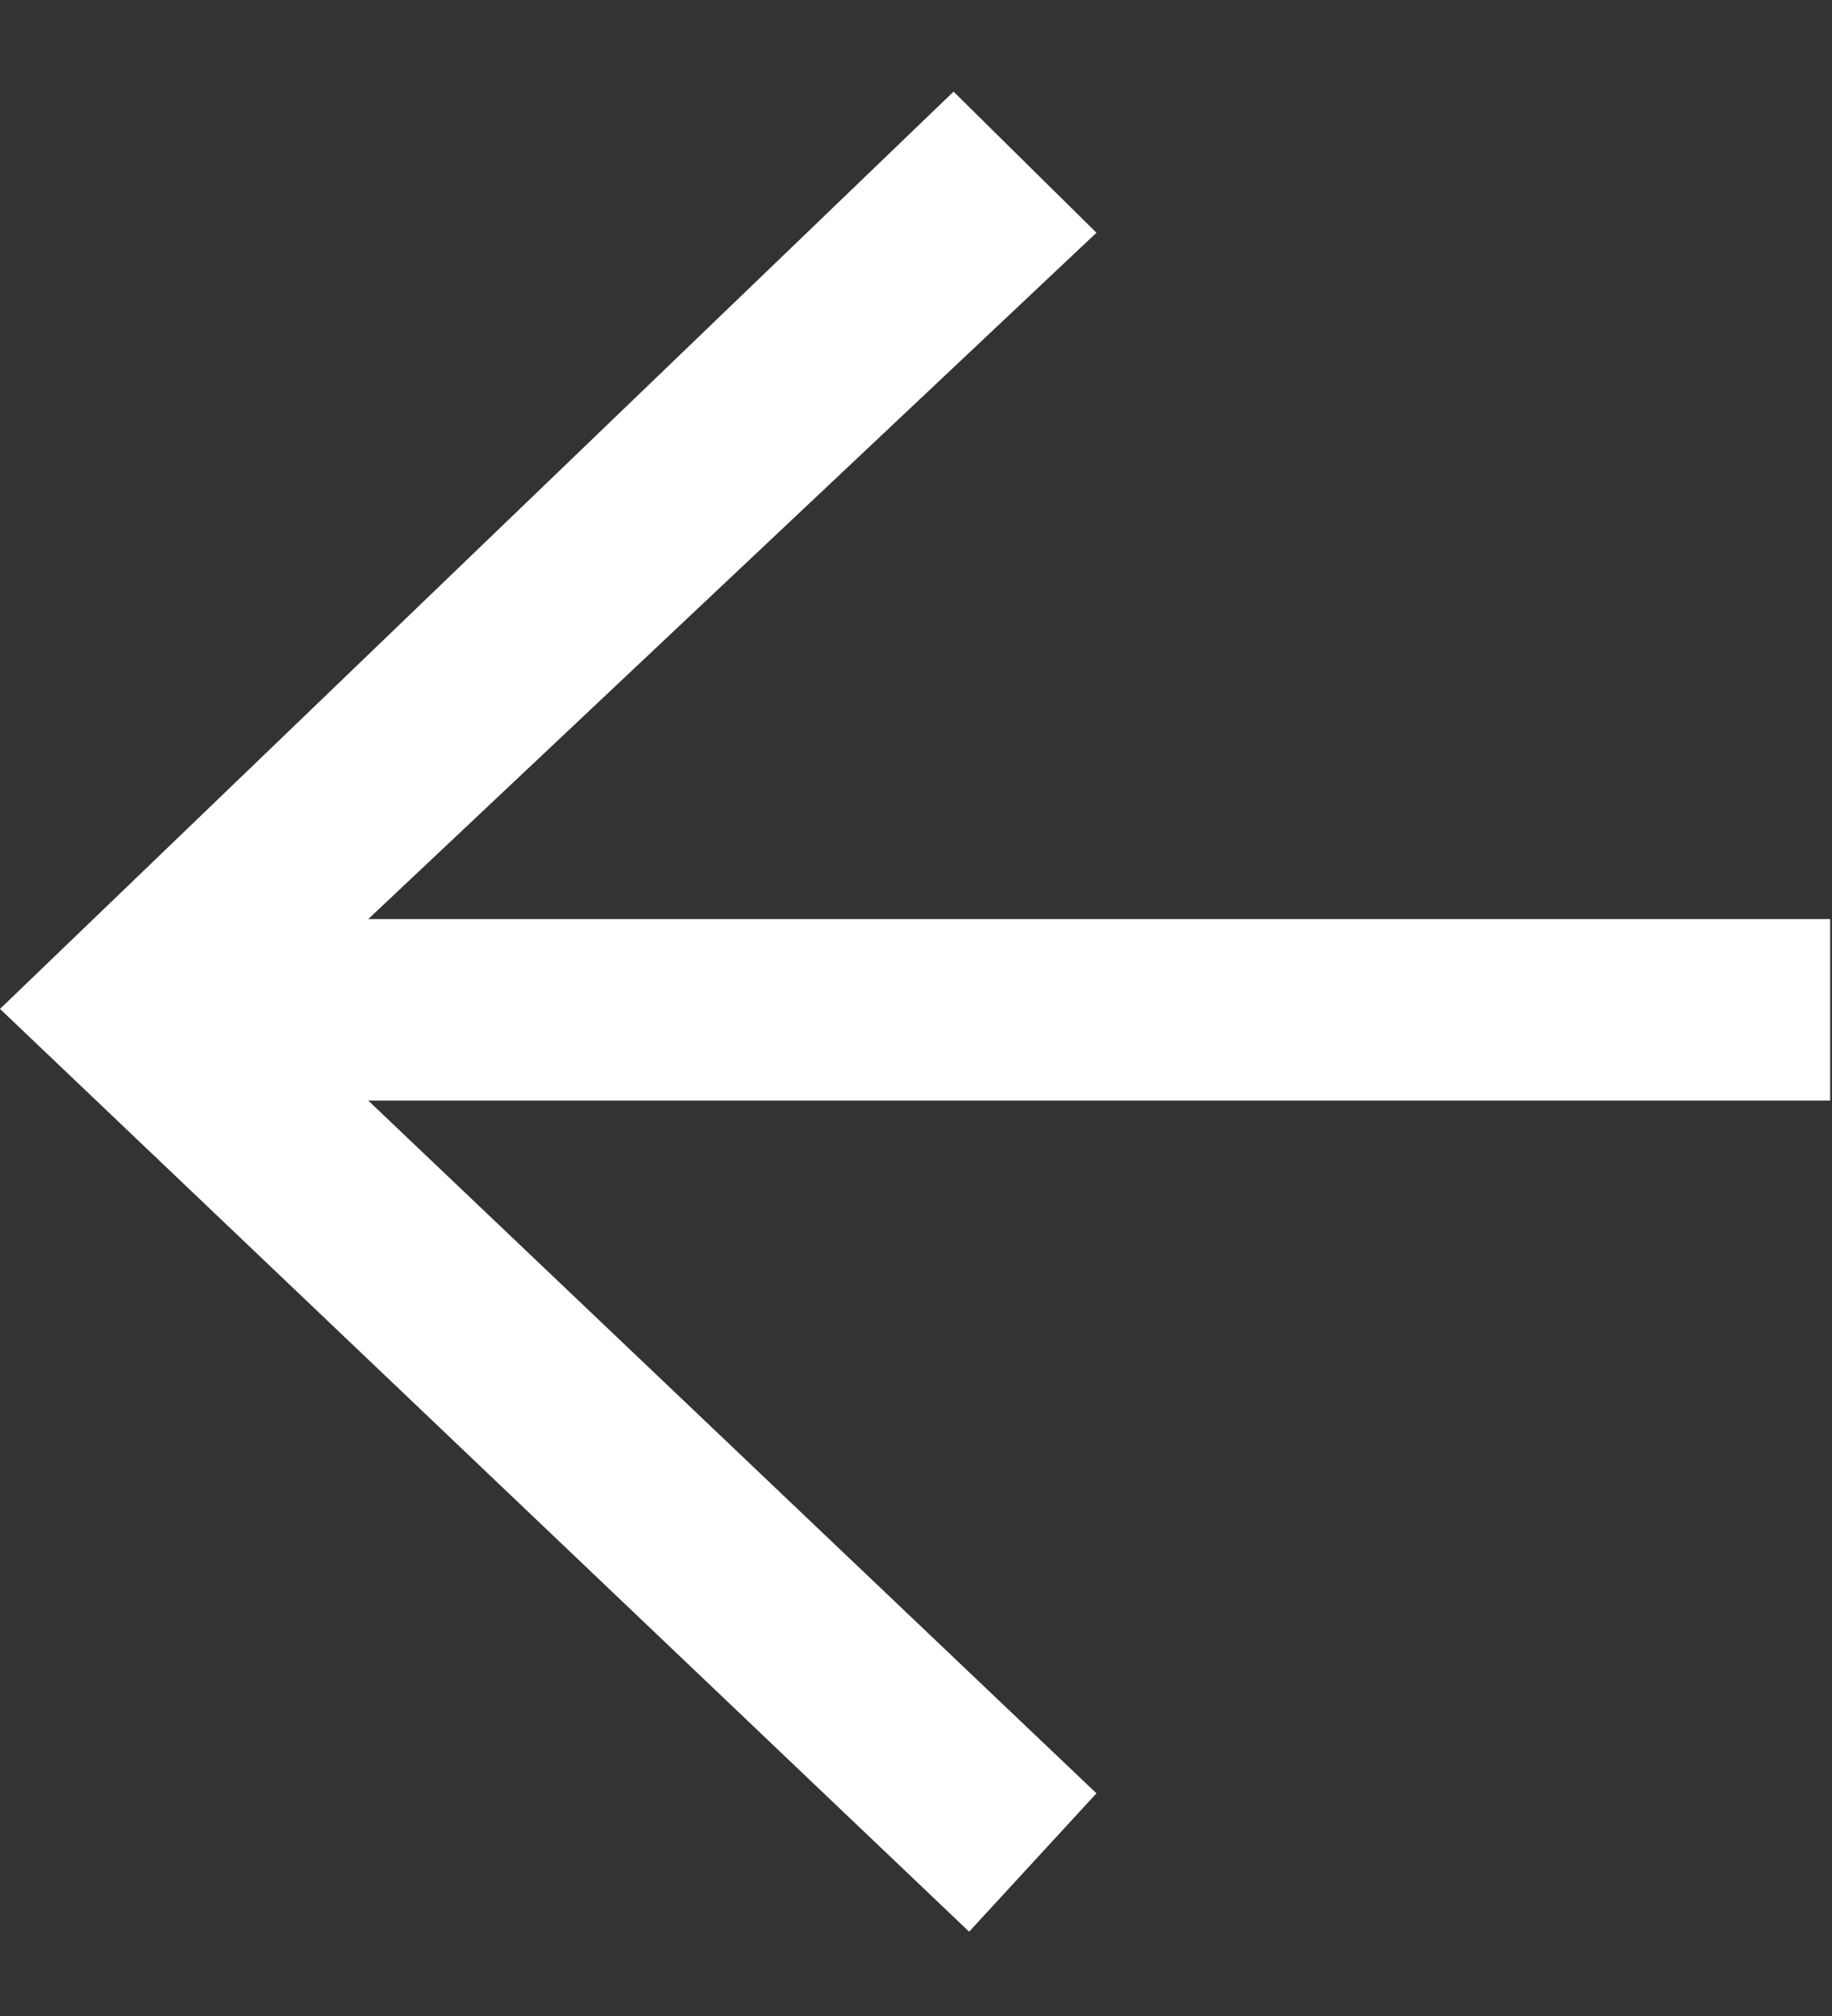<svg xmlns="http://www.w3.org/2000/svg" viewBox="0 0 20 22" width="20" height="22">
	<rect x="0" y="0" width="20" height="22" fill="#333333" stroke="none"/>
	<style>
		tspan {
			white-space: pre
		}

		.shp0 {
			fill: #ffffff
		}

	</style>
	<path id="arrow icon" class="shp0" d="M10.58 21.08L11.97 19.57L4.02 12.01L19.98 12.01L19.98 10.03L4.02 10.03L11.97 2.54L10.41 1L0 11.01L10.58 21.08" />
</svg>
